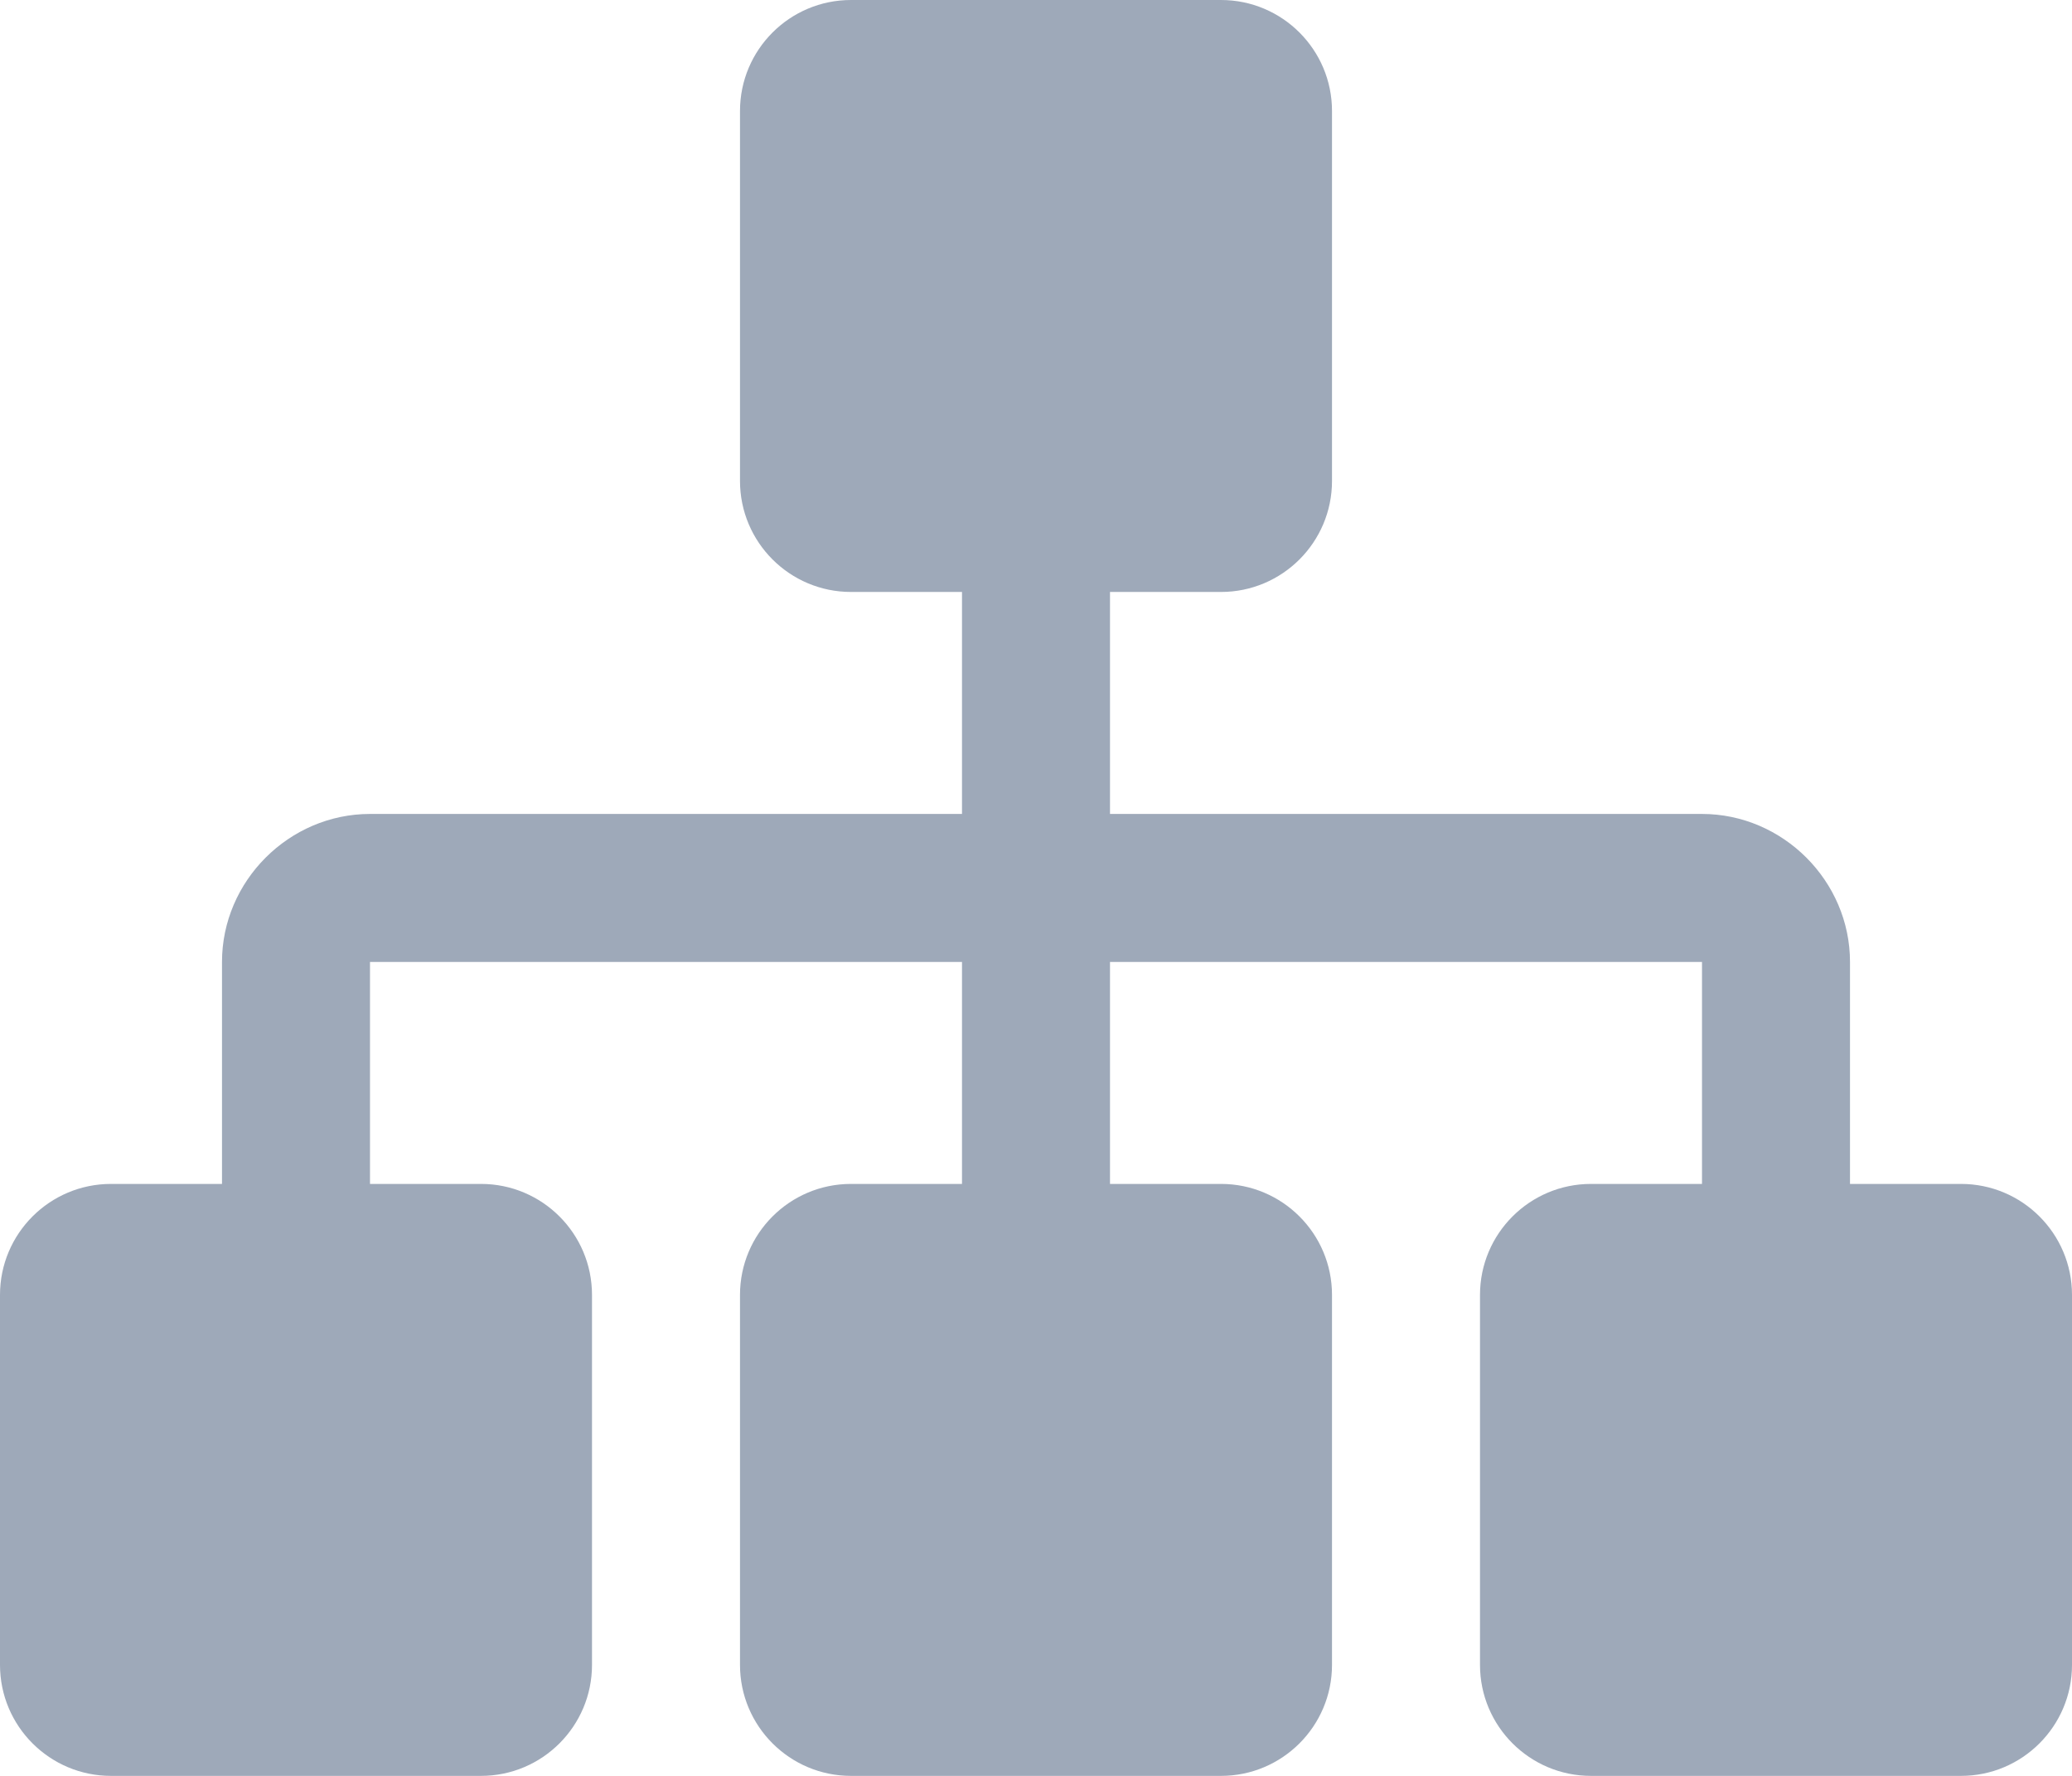 <svg width="21" height="18" viewBox="0 0 21 18" fill="none" xmlns="http://www.w3.org/2000/svg">
<path d="M21 13.125C21 12.504 20.496 12 19.875 12H18.75V9.75C18.75 8.93 18.07 8.25 17.25 8.25H11.25V6H12.375C12.996 6 13.5 5.496 13.5 4.875V1.125C13.5 0.504 12.996 0 12.375 0H8.625C8.004 0 7.5 0.504 7.5 1.125V4.875C7.5 5.496 8.004 6 8.625 6H9.75V8.25H3.75C2.93 8.25 2.25 8.93 2.25 9.75V12H1.125C0.504 12 0 12.504 0 13.125V16.875C0 17.496 0.504 18 1.125 18H4.875C5.496 18 6 17.496 6 16.875V13.125C6 12.504 5.496 12 4.875 12H3.75V9.75H9.75V12H8.625C8.004 12 7.5 12.504 7.5 13.125V16.875C7.5 17.496 8.004 18 8.625 18H12.375C12.996 18 13.5 17.496 13.5 16.875V13.125C13.5 12.504 12.996 12 12.375 12H11.25V9.75H17.25V12H16.125C15.504 12 15 12.504 15 13.125V16.875C15 17.496 15.504 18 16.125 18H19.875C20.496 18 21 17.496 21 16.875V13.125Z" fill="#9EA9B9"/>
</svg>
